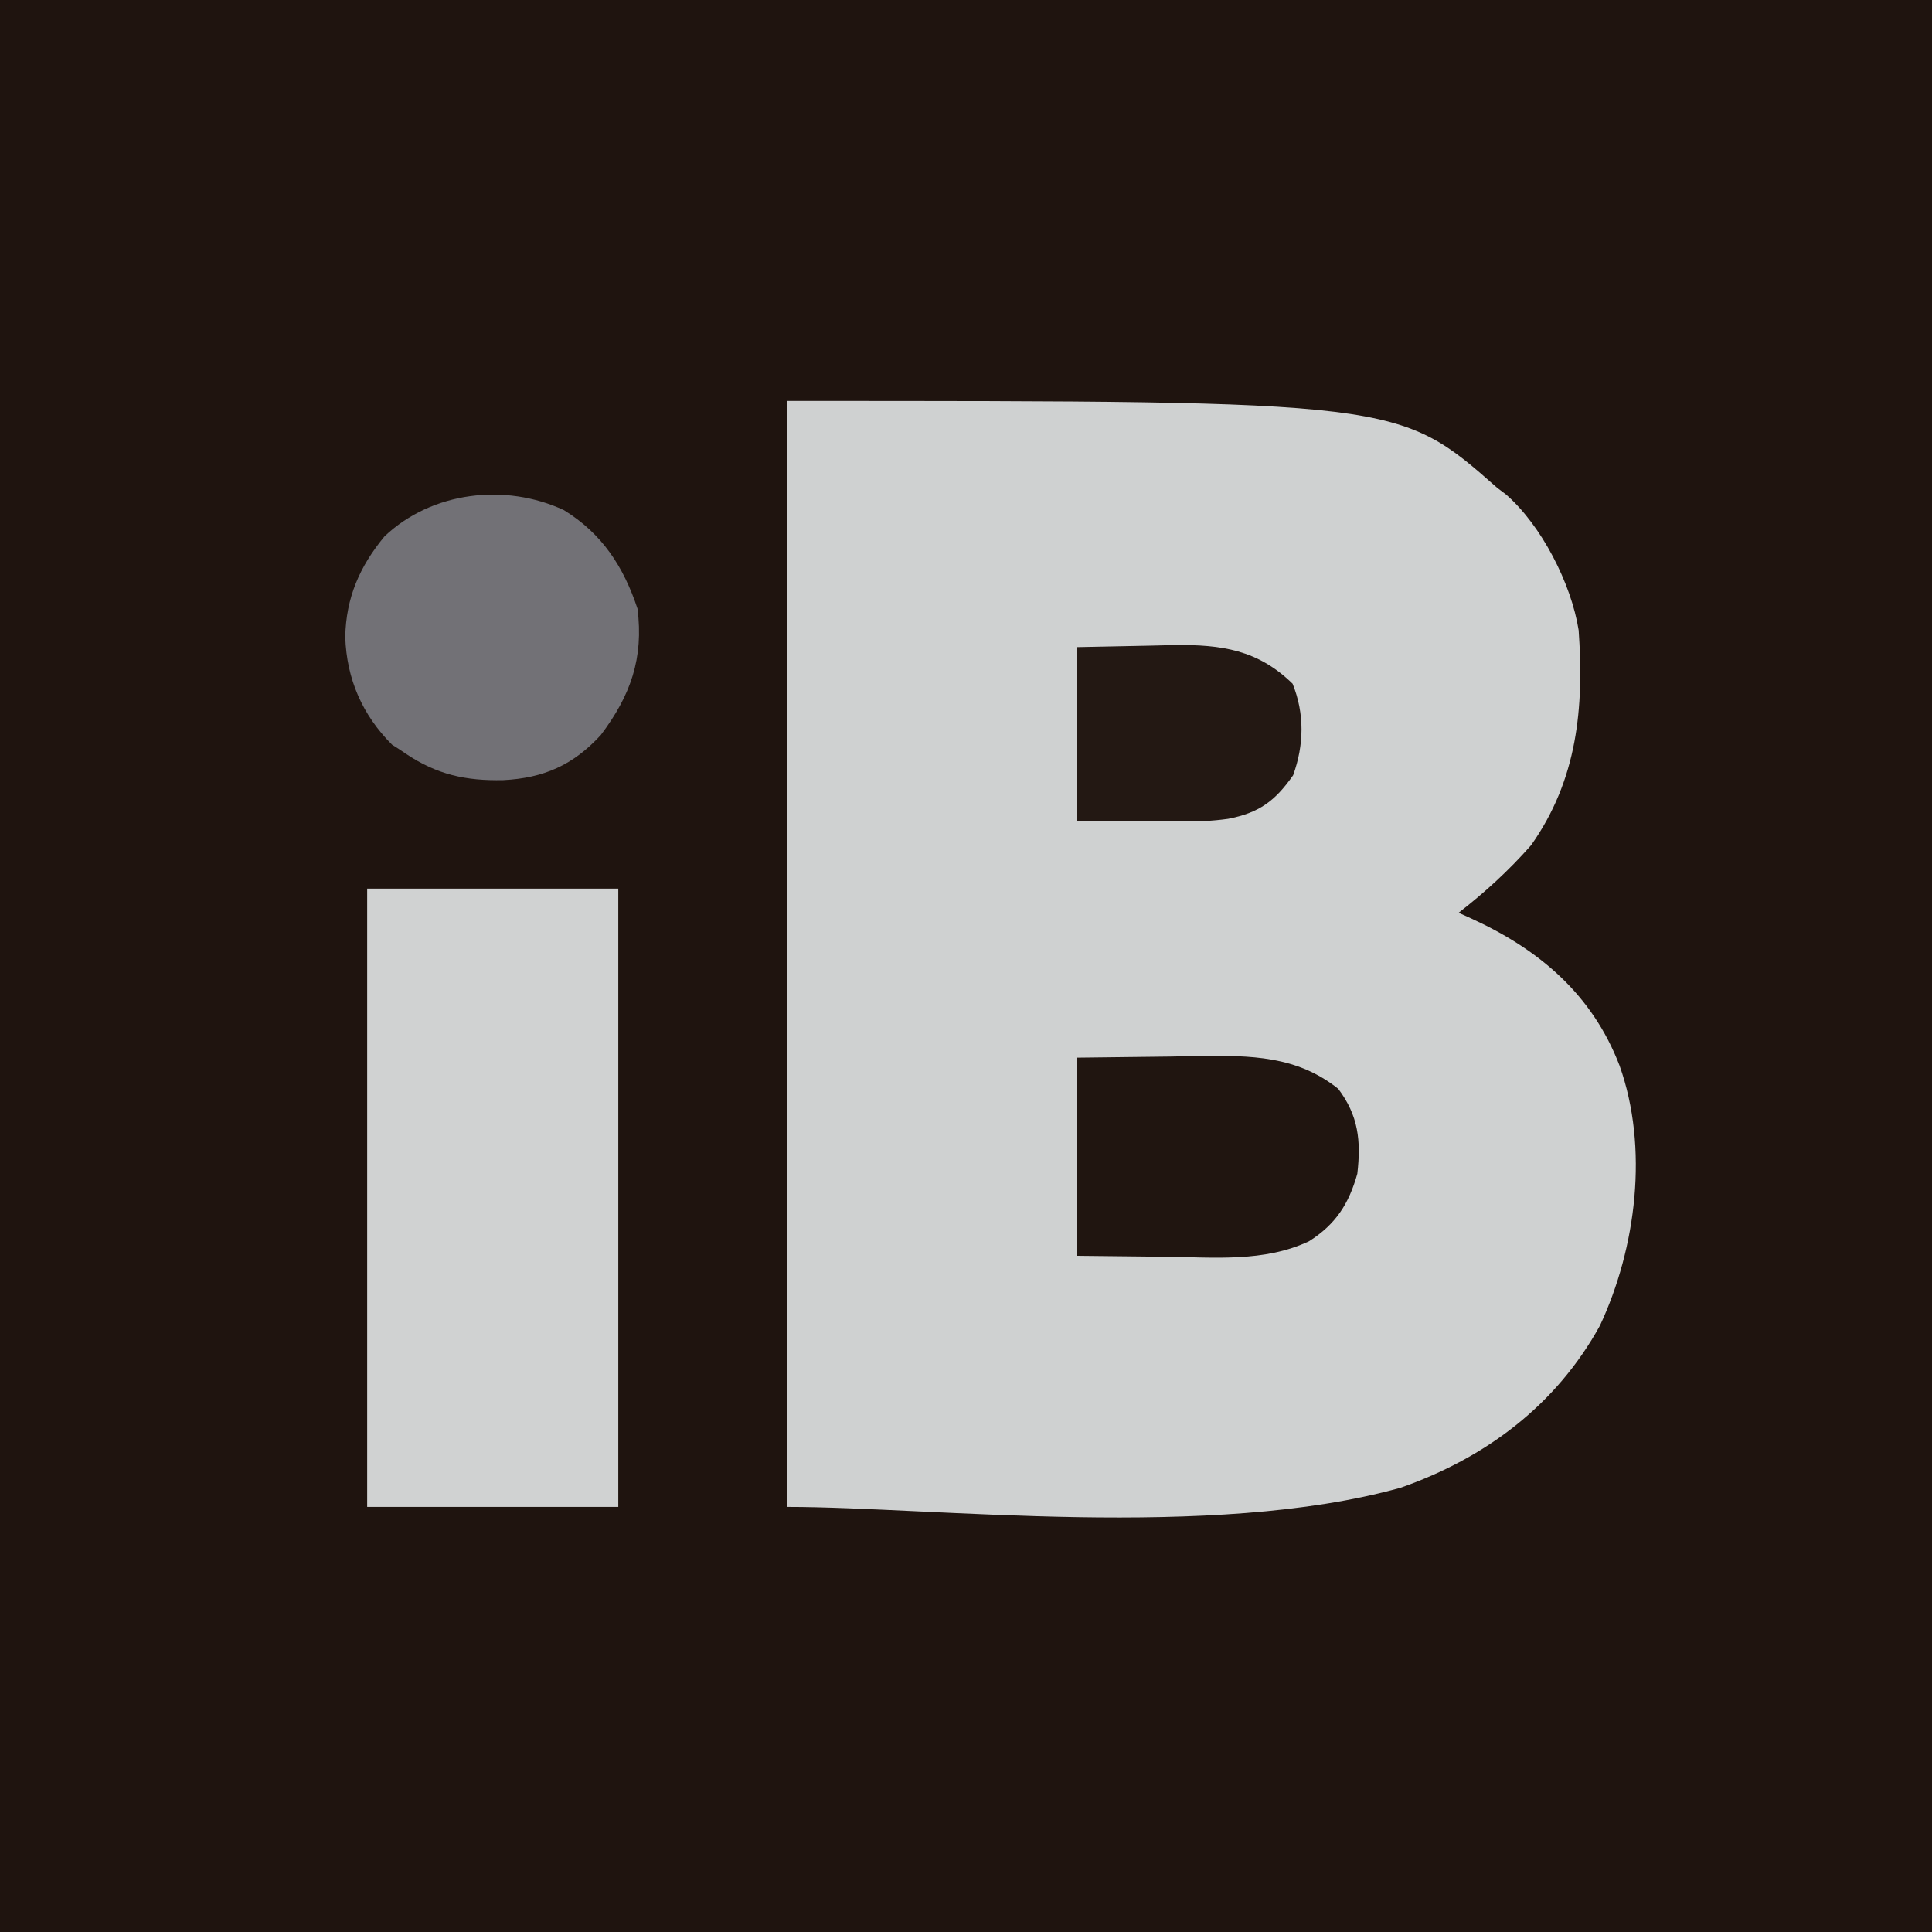 <?xml version="1.0" encoding="UTF-8"?>
<svg xmlns="http://www.w3.org/2000/svg" xmlns:xlink="http://www.w3.org/1999/xlink" viewBox="0 0 40 40" version="1.1">
<g id="surface1">
<path style=" stroke:none;fill-rule:nonzero;fill:rgb(12.157%,7.843%,5.882%);fill-opacity:1;" d="M 0 0 C 13.199 0 26.398 0 40 0 C 40 13.199 40 26.398 40 40 C 26.801 40 13.602 40 0 40 C 0 26.801 0 13.602 0 0 Z M 0 0 "/>
<path style=" stroke:none;fill-rule:nonzero;fill:rgb(81.176%,81.961%,81.961%);fill-opacity:1;" d="M 16.301 8.301 C 28.957 8.301 28.957 8.301 31 10.102 C 31.059 10.145 31.117 10.191 31.176 10.234 C 31.914 10.875 32.531 12.082 32.684 13.047 C 32.797 14.652 32.66 16.141 31.699 17.5 C 31.242 18.02 30.746 18.473 30.199 18.898 C 30.289 18.938 30.375 18.977 30.469 19.02 C 31.875 19.664 32.965 20.59 33.531 22.062 C 34.137 23.762 33.879 25.832 33.125 27.445 C 32.219 29.09 30.762 30.184 29 30.801 C 25.082 31.898 19.32 31.199 16.301 31.199 C 16.301 23.645 16.301 16.086 16.301 8.301 Z M 16.301 8.301 "/>
<path style=" stroke:none;fill-rule:nonzero;fill:rgb(81.569%,82.353%,82.353%);fill-opacity:1;" d="M 7.602 18.398 C 9.316 18.398 11.031 18.398 12.801 18.398 C 12.801 22.625 12.801 26.848 12.801 31.199 C 11.086 31.199 9.367 31.199 7.602 31.199 C 7.602 26.977 7.602 22.754 7.602 18.398 Z M 7.602 18.398 "/>
<path style=" stroke:none;fill-rule:nonzero;fill:rgb(44.706%,44.314%,46.275%);fill-opacity:1;" d="M 11.676 10.562 C 12.469 11.051 12.91 11.734 13.199 12.602 C 13.328 13.629 13.059 14.395 12.438 15.219 C 11.867 15.84 11.258 16.109 10.418 16.152 C 9.645 16.168 9.047 16.039 8.398 15.602 C 8.309 15.539 8.215 15.48 8.117 15.418 C 7.504 14.805 7.176 14.059 7.148 13.188 C 7.164 12.375 7.445 11.73 7.961 11.105 C 8.941 10.176 10.461 9.996 11.676 10.562 Z M 11.676 10.562 "/>
<path style=" stroke:none;fill-rule:nonzero;fill:rgb(12.549%,8.235%,6.275%);fill-opacity:1;" d="M 22.301 21.898 C 22.938 21.891 23.574 21.883 24.23 21.875 C 24.43 21.871 24.629 21.867 24.832 21.863 C 25.891 21.852 26.844 21.855 27.707 22.543 C 28.125 23.098 28.18 23.617 28.102 24.301 C 27.926 24.926 27.656 25.348 27.102 25.699 C 26.172 26.137 25.133 26.031 24.137 26.02 C 23.531 26.012 22.926 26.008 22.301 26 C 22.301 24.648 22.301 23.293 22.301 21.898 Z M 22.301 21.898 "/>
<path style=" stroke:none;fill-rule:nonzero;fill:rgb(13.725%,9.412%,7.451%);fill-opacity:1;" d="M 22.301 13.398 C 23.062 13.383 23.062 13.383 23.836 13.367 C 23.996 13.363 24.152 13.359 24.316 13.355 C 25.289 13.344 26.043 13.453 26.762 14.156 C 27.012 14.777 27 15.422 26.773 16.051 C 26.398 16.586 26.07 16.828 25.426 16.953 C 25.09 17 24.77 17.012 24.43 17.008 C 24.316 17.008 24.203 17.008 24.09 17.008 C 23.949 17.008 23.809 17.008 23.664 17.008 C 22.988 17.004 22.988 17.004 22.301 17 C 22.301 15.812 22.301 14.625 22.301 13.398 Z M 22.301 13.398 "/>
</g>
</svg>
